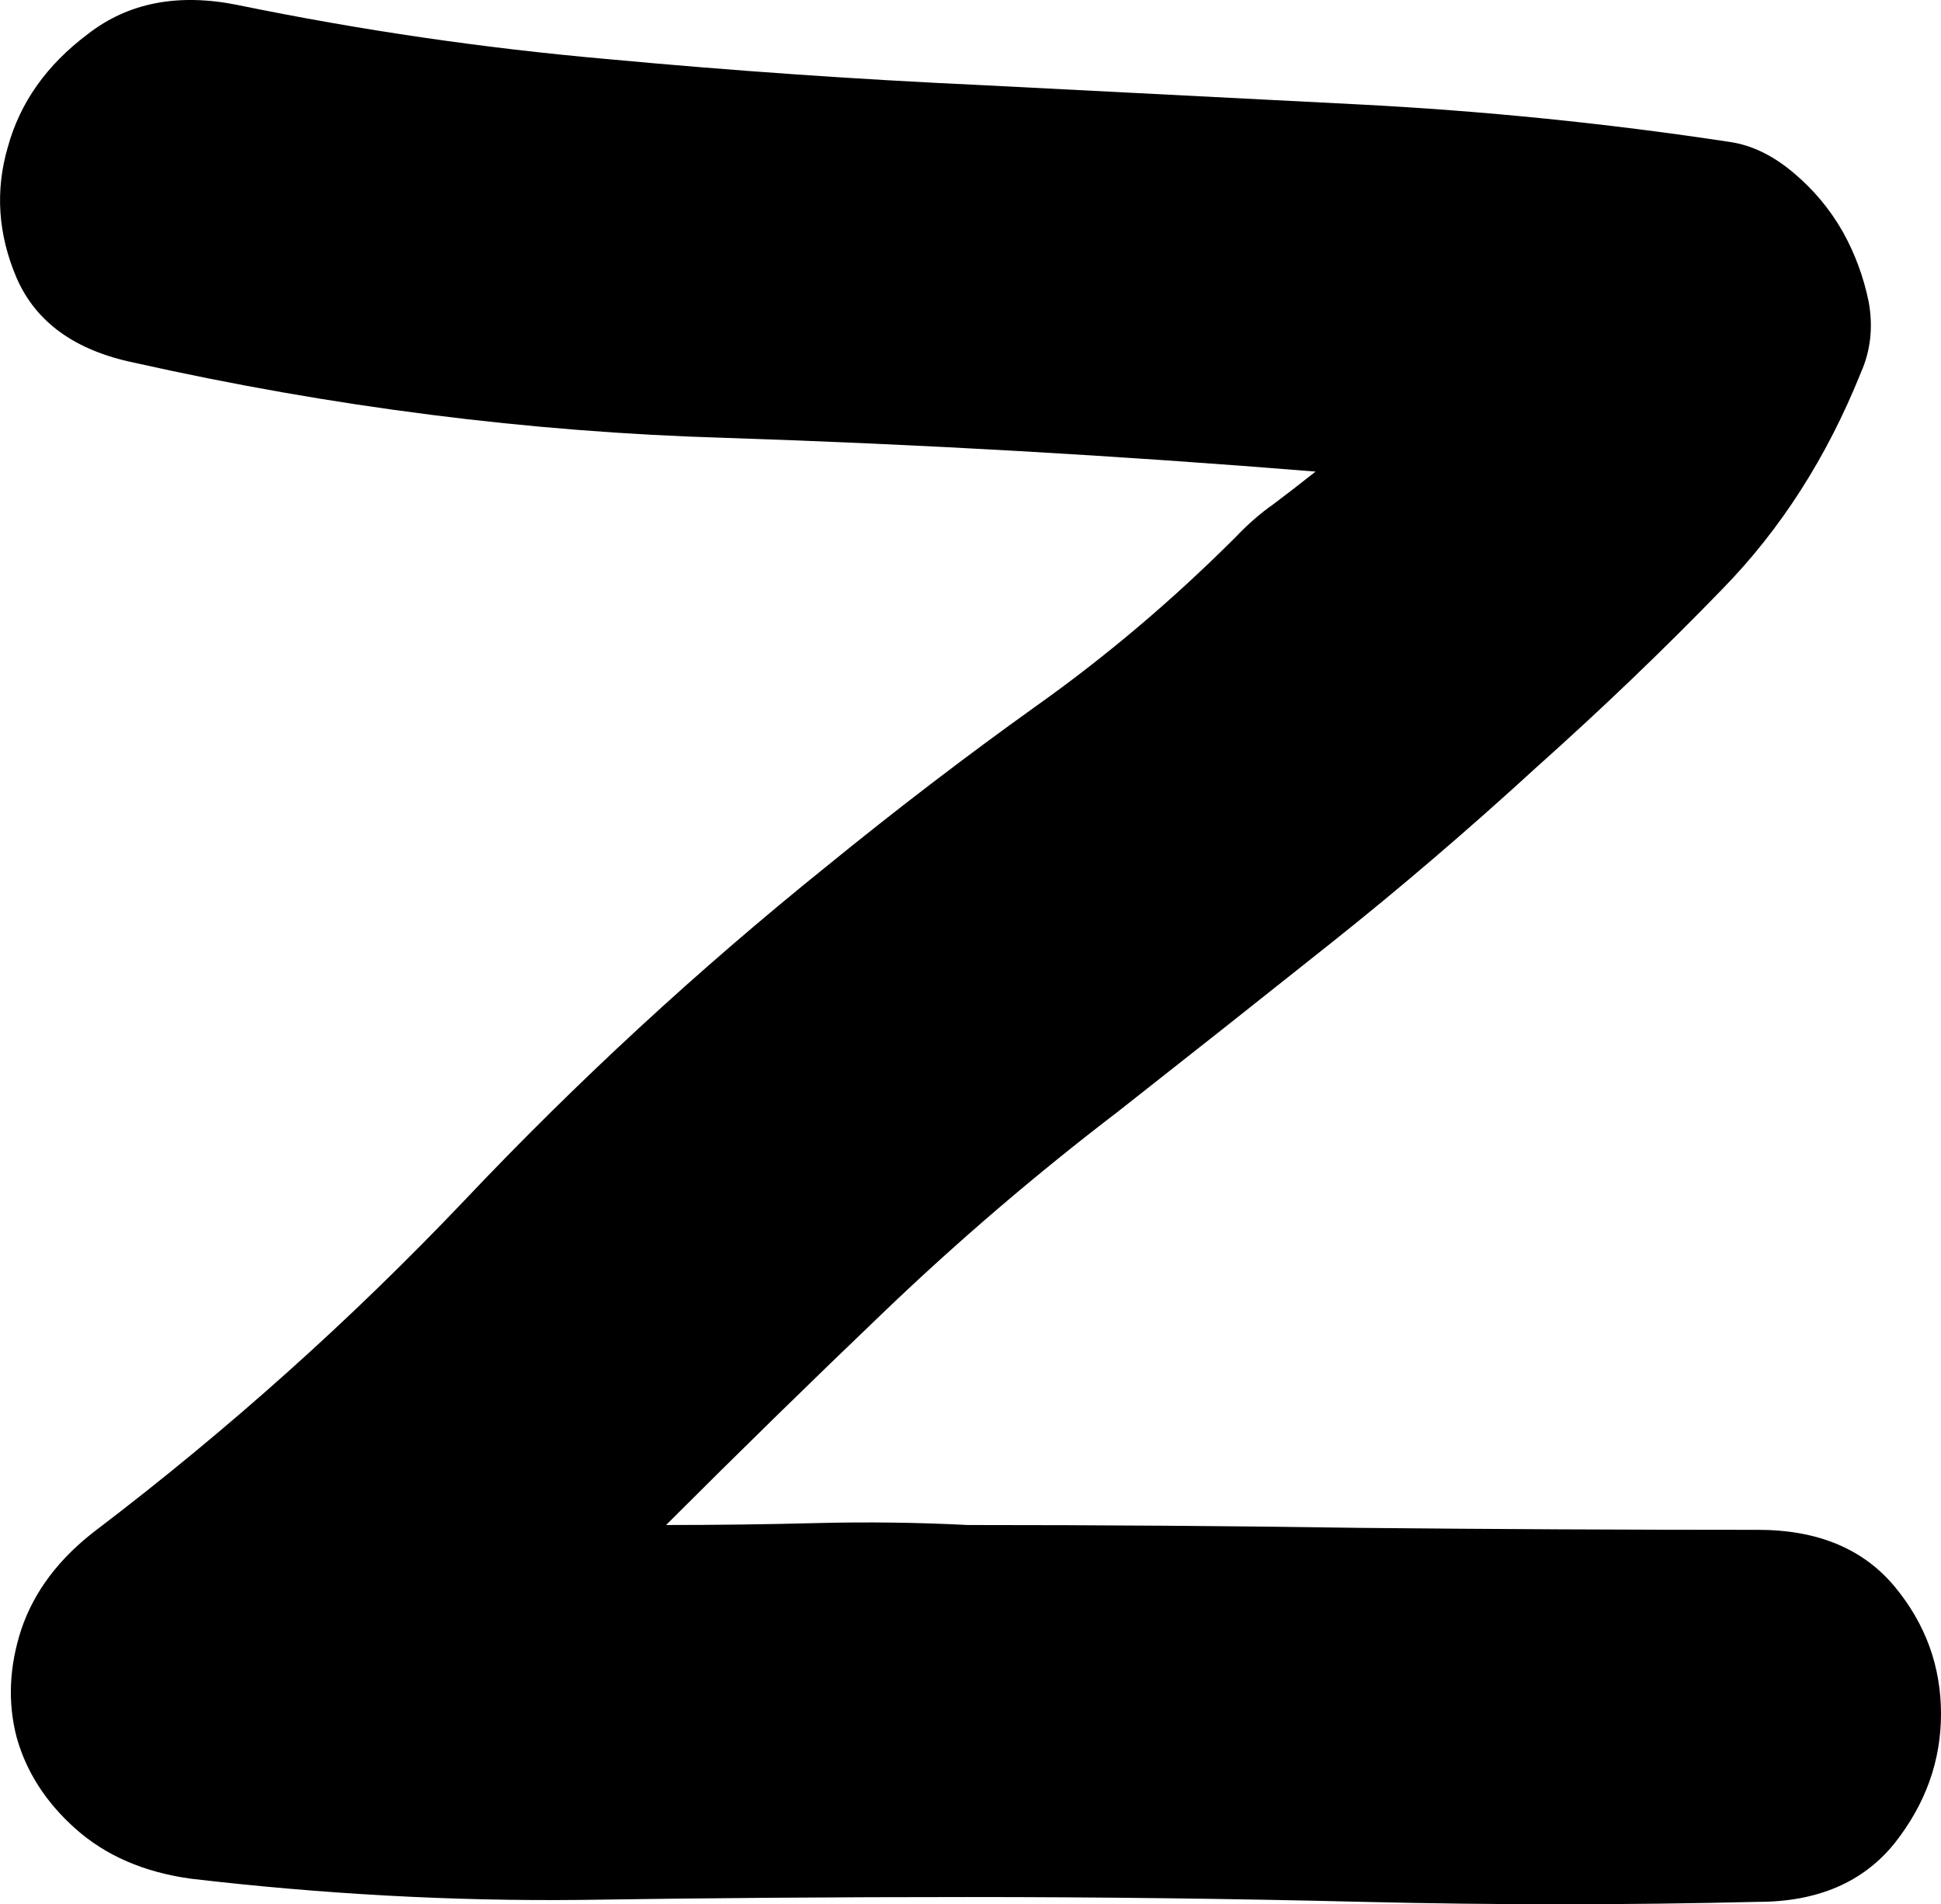 <svg xmlns="http://www.w3.org/2000/svg" viewBox="0.118 28.167 20.142 19.758" data-asc="0.9951171875" width="20.142" height="19.758"><defs/><g fill="#000000"><g transform="translate(0, 0)"><path d="M18.36 44.04Q19.29 44.04 19.78 44.63Q20.26 45.21 20.26 45.95Q20.26 46.68 19.78 47.29Q19.29 47.90 18.36 47.90Q16.31 47.95 14.26 47.90Q12.21 47.85 10.16 47.85Q8.11 47.85 6.13 47.88Q4.15 47.90 2.10 47.66Q1.37 47.56 0.90 47.14Q0.44 46.73 0.29 46.19Q0.15 45.65 0.34 45.07Q0.54 44.48 1.12 44.04Q3.17 42.48 4.93 40.63Q6.69 38.77 8.69 37.16Q9.77 36.28 10.86 35.50Q11.96 34.72 12.94 33.74Q13.13 33.54 13.33 33.40Q13.53 33.25 13.77 33.06Q10.69 32.81 7.64 32.71Q4.59 32.62 1.51 31.93Q0.59 31.74 0.29 31.05Q0 30.37 0.20 29.69Q0.39 29.00 1.03 28.52Q1.66 28.03 2.59 28.22Q4.49 28.61 6.42 28.78Q8.35 28.96 10.30 29.05Q12.26 29.15 14.21 29.25Q16.16 29.35 18.07 29.64Q18.41 29.69 18.73 29.96Q19.04 30.22 19.24 30.57Q19.43 30.91 19.51 31.30Q19.58 31.69 19.43 32.03Q18.90 33.35 17.99 34.28Q17.09 35.21 16.06 36.13Q14.99 37.11 13.92 37.96Q12.84 38.82 11.72 39.70Q10.45 40.67 9.30 41.77Q8.15 42.87 7.03 43.99Q7.81 43.99 8.59 43.97Q9.38 43.95 10.16 43.99Q12.21 43.99 14.26 44.02Q16.31 44.04 18.36 44.04Z"/></g></g></svg>